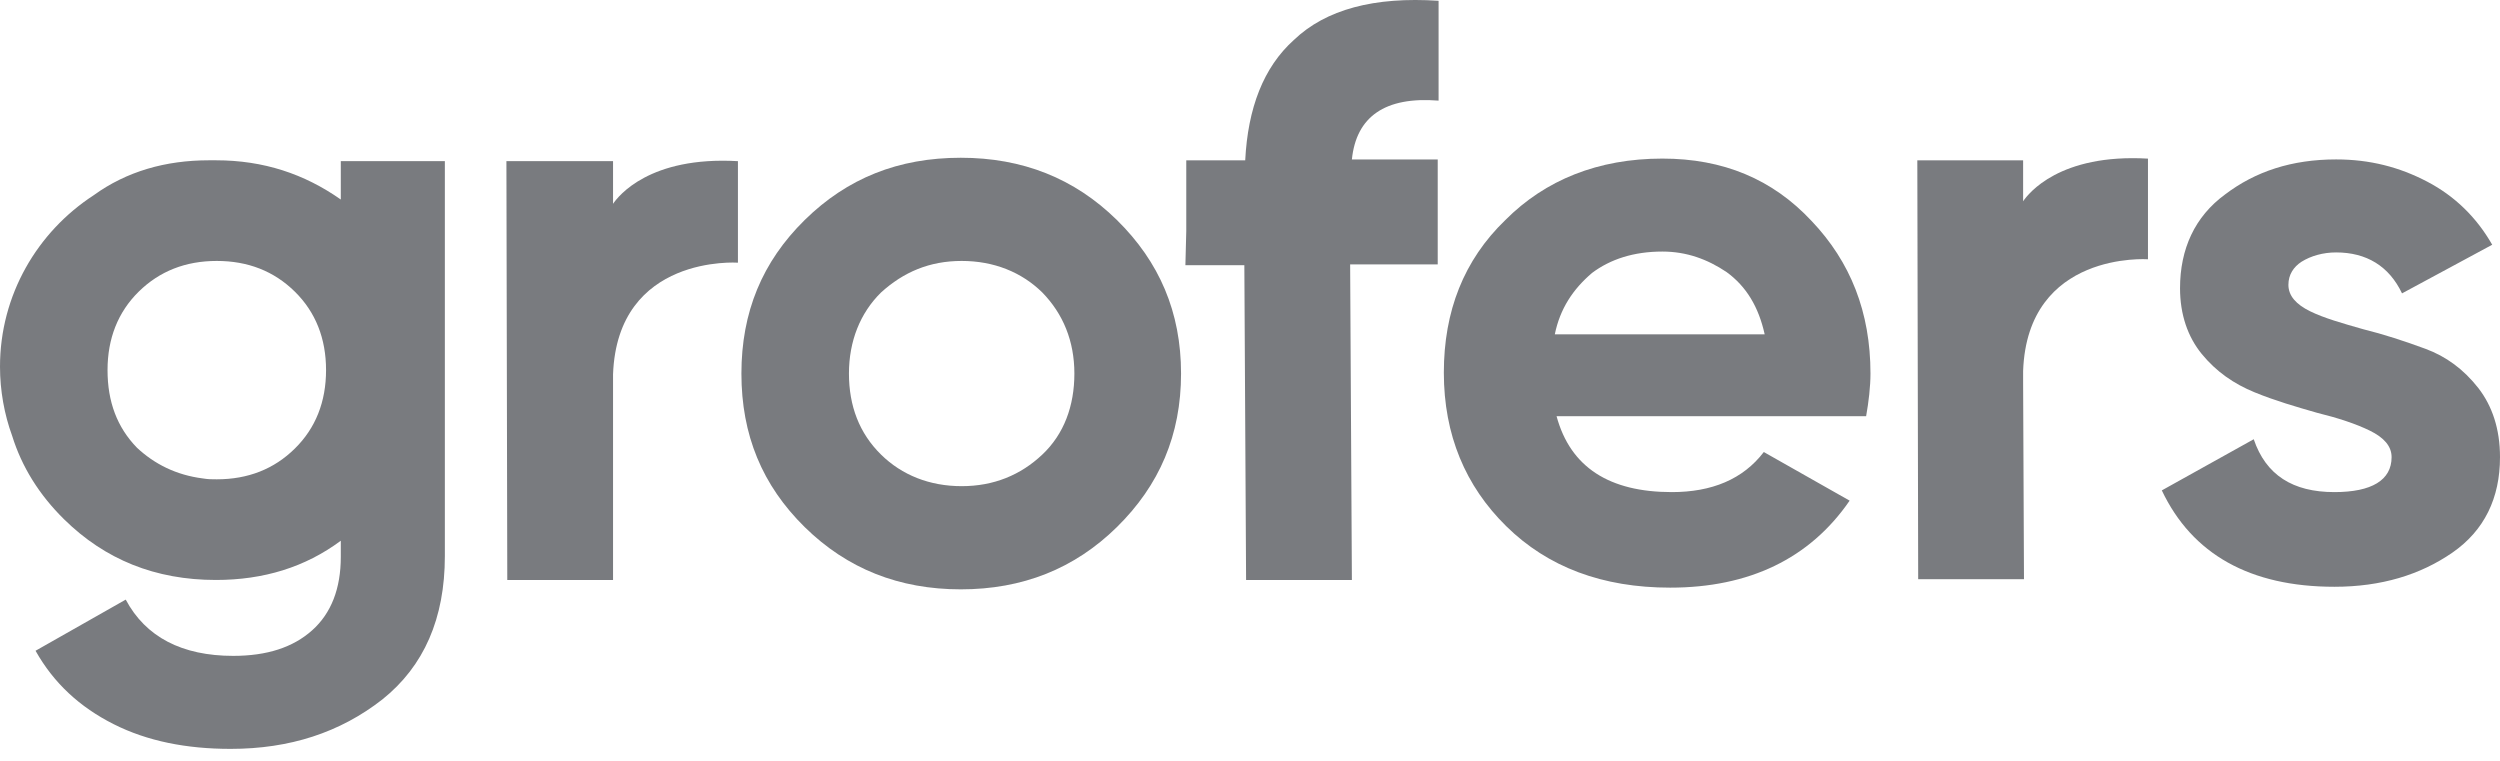<svg width="69" height="21" viewBox="0 0 69 21" fill="none" xmlns="http://www.w3.org/2000/svg">
<path d="M16.92 10.616V16.008H14.001L13.977 4.448H16.92V5.625C17.064 5.413 17.926 4.307 20.367 4.448V7.25C20.367 7.25 17.04 7.014 16.92 10.334C16.92 10.334 16.92 10.522 16.92 10.616Z" fill="#797B7F"/>
<path d="M55.838 10.546L55.862 15.985H52.942L52.918 4.425H55.838V5.555C55.981 5.343 56.843 4.236 59.284 4.378V7.156C59.284 7.156 55.957 6.92 55.838 10.24C55.838 10.264 55.838 10.452 55.838 10.546Z" fill="#797B7F"/>
<path d="M30.826 14.548C29.653 15.701 28.217 16.266 26.518 16.266C24.819 16.266 23.383 15.701 22.21 14.548C21.037 13.394 20.463 12.005 20.463 10.31C20.463 8.615 21.037 7.226 22.21 6.072C23.383 4.919 24.795 4.354 26.518 4.354C28.217 4.354 29.653 4.919 30.826 6.072C31.999 7.226 32.597 8.615 32.597 10.31C32.597 12.005 31.999 13.394 30.826 14.548ZM24.316 12.546C24.891 13.112 25.656 13.418 26.542 13.418C27.427 13.418 28.169 13.112 28.768 12.546C29.366 11.982 29.653 11.205 29.653 10.31C29.653 9.415 29.342 8.662 28.768 8.073C28.193 7.508 27.427 7.202 26.542 7.202C25.656 7.202 24.938 7.508 24.316 8.073C23.742 8.638 23.431 9.415 23.431 10.31C23.431 11.205 23.718 11.958 24.316 12.546Z" fill="#797B7F"/>
<path d="M42.961 11.487C43.344 12.9 44.421 13.582 46.144 13.582C47.245 13.582 48.106 13.229 48.681 12.476L51.05 13.818C49.95 15.419 48.274 16.219 46.096 16.219C44.229 16.219 42.722 15.654 41.573 14.524C40.448 13.418 39.85 12.005 39.85 10.286C39.85 8.591 40.4 7.179 41.549 6.072C42.65 4.966 44.11 4.377 45.881 4.377C47.556 4.377 48.92 4.942 49.997 6.096C51.074 7.226 51.625 8.615 51.625 10.31C51.625 10.663 51.577 11.087 51.505 11.487H42.961ZM42.913 9.227H48.705C48.538 8.473 48.202 7.908 47.652 7.508C47.125 7.155 46.551 6.943 45.881 6.943C45.091 6.943 44.445 7.155 43.942 7.532C43.416 7.979 43.056 8.521 42.913 9.227Z" fill="#797B7F"/>
<path d="M63.16 7.861C63.16 8.167 63.376 8.403 63.759 8.591C64.141 8.779 64.644 8.921 65.219 9.085C65.793 9.227 66.367 9.415 66.942 9.627C67.516 9.839 67.995 10.192 68.402 10.71C68.785 11.204 69 11.84 69 12.617C69 13.747 68.569 14.642 67.684 15.254C66.798 15.866 65.721 16.195 64.429 16.195C62.107 16.195 60.504 15.301 59.666 13.535L62.203 12.123C62.538 13.111 63.28 13.582 64.429 13.582C65.458 13.582 66.008 13.253 66.008 12.617C66.008 12.311 65.793 12.075 65.41 11.887C65.027 11.699 64.525 11.534 63.95 11.393C63.376 11.228 62.801 11.063 62.227 10.828C61.653 10.592 61.174 10.263 60.767 9.768C60.384 9.297 60.169 8.685 60.169 7.955C60.169 6.872 60.576 5.978 61.413 5.366C62.251 4.73 63.256 4.4 64.477 4.4C65.41 4.4 66.224 4.612 66.99 5.013C67.755 5.413 68.354 6.001 68.785 6.755L66.296 8.097C65.937 7.343 65.314 6.967 64.477 6.967C64.118 6.967 63.783 7.061 63.519 7.226C63.304 7.367 63.16 7.579 63.16 7.861Z" fill="#797B7F"/>
<path d="M12.278 4.447H9.406V5.507C8.401 4.801 7.276 4.424 5.959 4.424H5.935C5.888 4.424 5.84 4.424 5.768 4.424C4.571 4.424 3.494 4.73 2.585 5.389C1.029 6.401 0 8.144 0 10.121C0 10.78 0.12 11.44 0.335 12.028C0.598 12.876 1.077 13.653 1.771 14.335C2.896 15.442 4.284 16.007 5.959 16.007C7.276 16.007 8.425 15.654 9.406 14.924V15.371C9.406 16.242 9.143 16.925 8.616 17.396C8.09 17.867 7.371 18.102 6.438 18.102C5.026 18.102 4.021 17.584 3.47 16.549L0.981 17.961C1.484 18.856 2.202 19.515 3.135 19.986C4.069 20.457 5.146 20.669 6.366 20.669C7.994 20.669 9.382 20.221 10.555 19.303C11.703 18.385 12.278 17.067 12.278 15.348V4.447ZM3.781 12.358C3.231 11.793 2.968 11.087 2.968 10.215C2.968 9.344 3.255 8.615 3.829 8.049C4.404 7.484 5.122 7.202 5.983 7.202C6.845 7.202 7.563 7.484 8.137 8.049C8.712 8.615 8.999 9.344 8.999 10.215C8.999 11.087 8.712 11.816 8.137 12.381C7.563 12.947 6.845 13.229 5.983 13.229C5.84 13.229 5.744 13.229 5.6 13.205C4.858 13.111 4.26 12.805 3.781 12.358Z" fill="#797B7F"/>
<path d="M39.681 4.401H37.312C37.432 3.224 38.222 2.659 39.705 2.777V0.022C37.934 -0.096 36.594 0.257 35.709 1.105C34.871 1.858 34.44 2.988 34.368 4.425H32.741V6.379L32.717 7.32H34.344L34.392 16.008H37.312L37.264 7.297H39.681V4.401Z" fill="#797B7F"/>
</svg>
